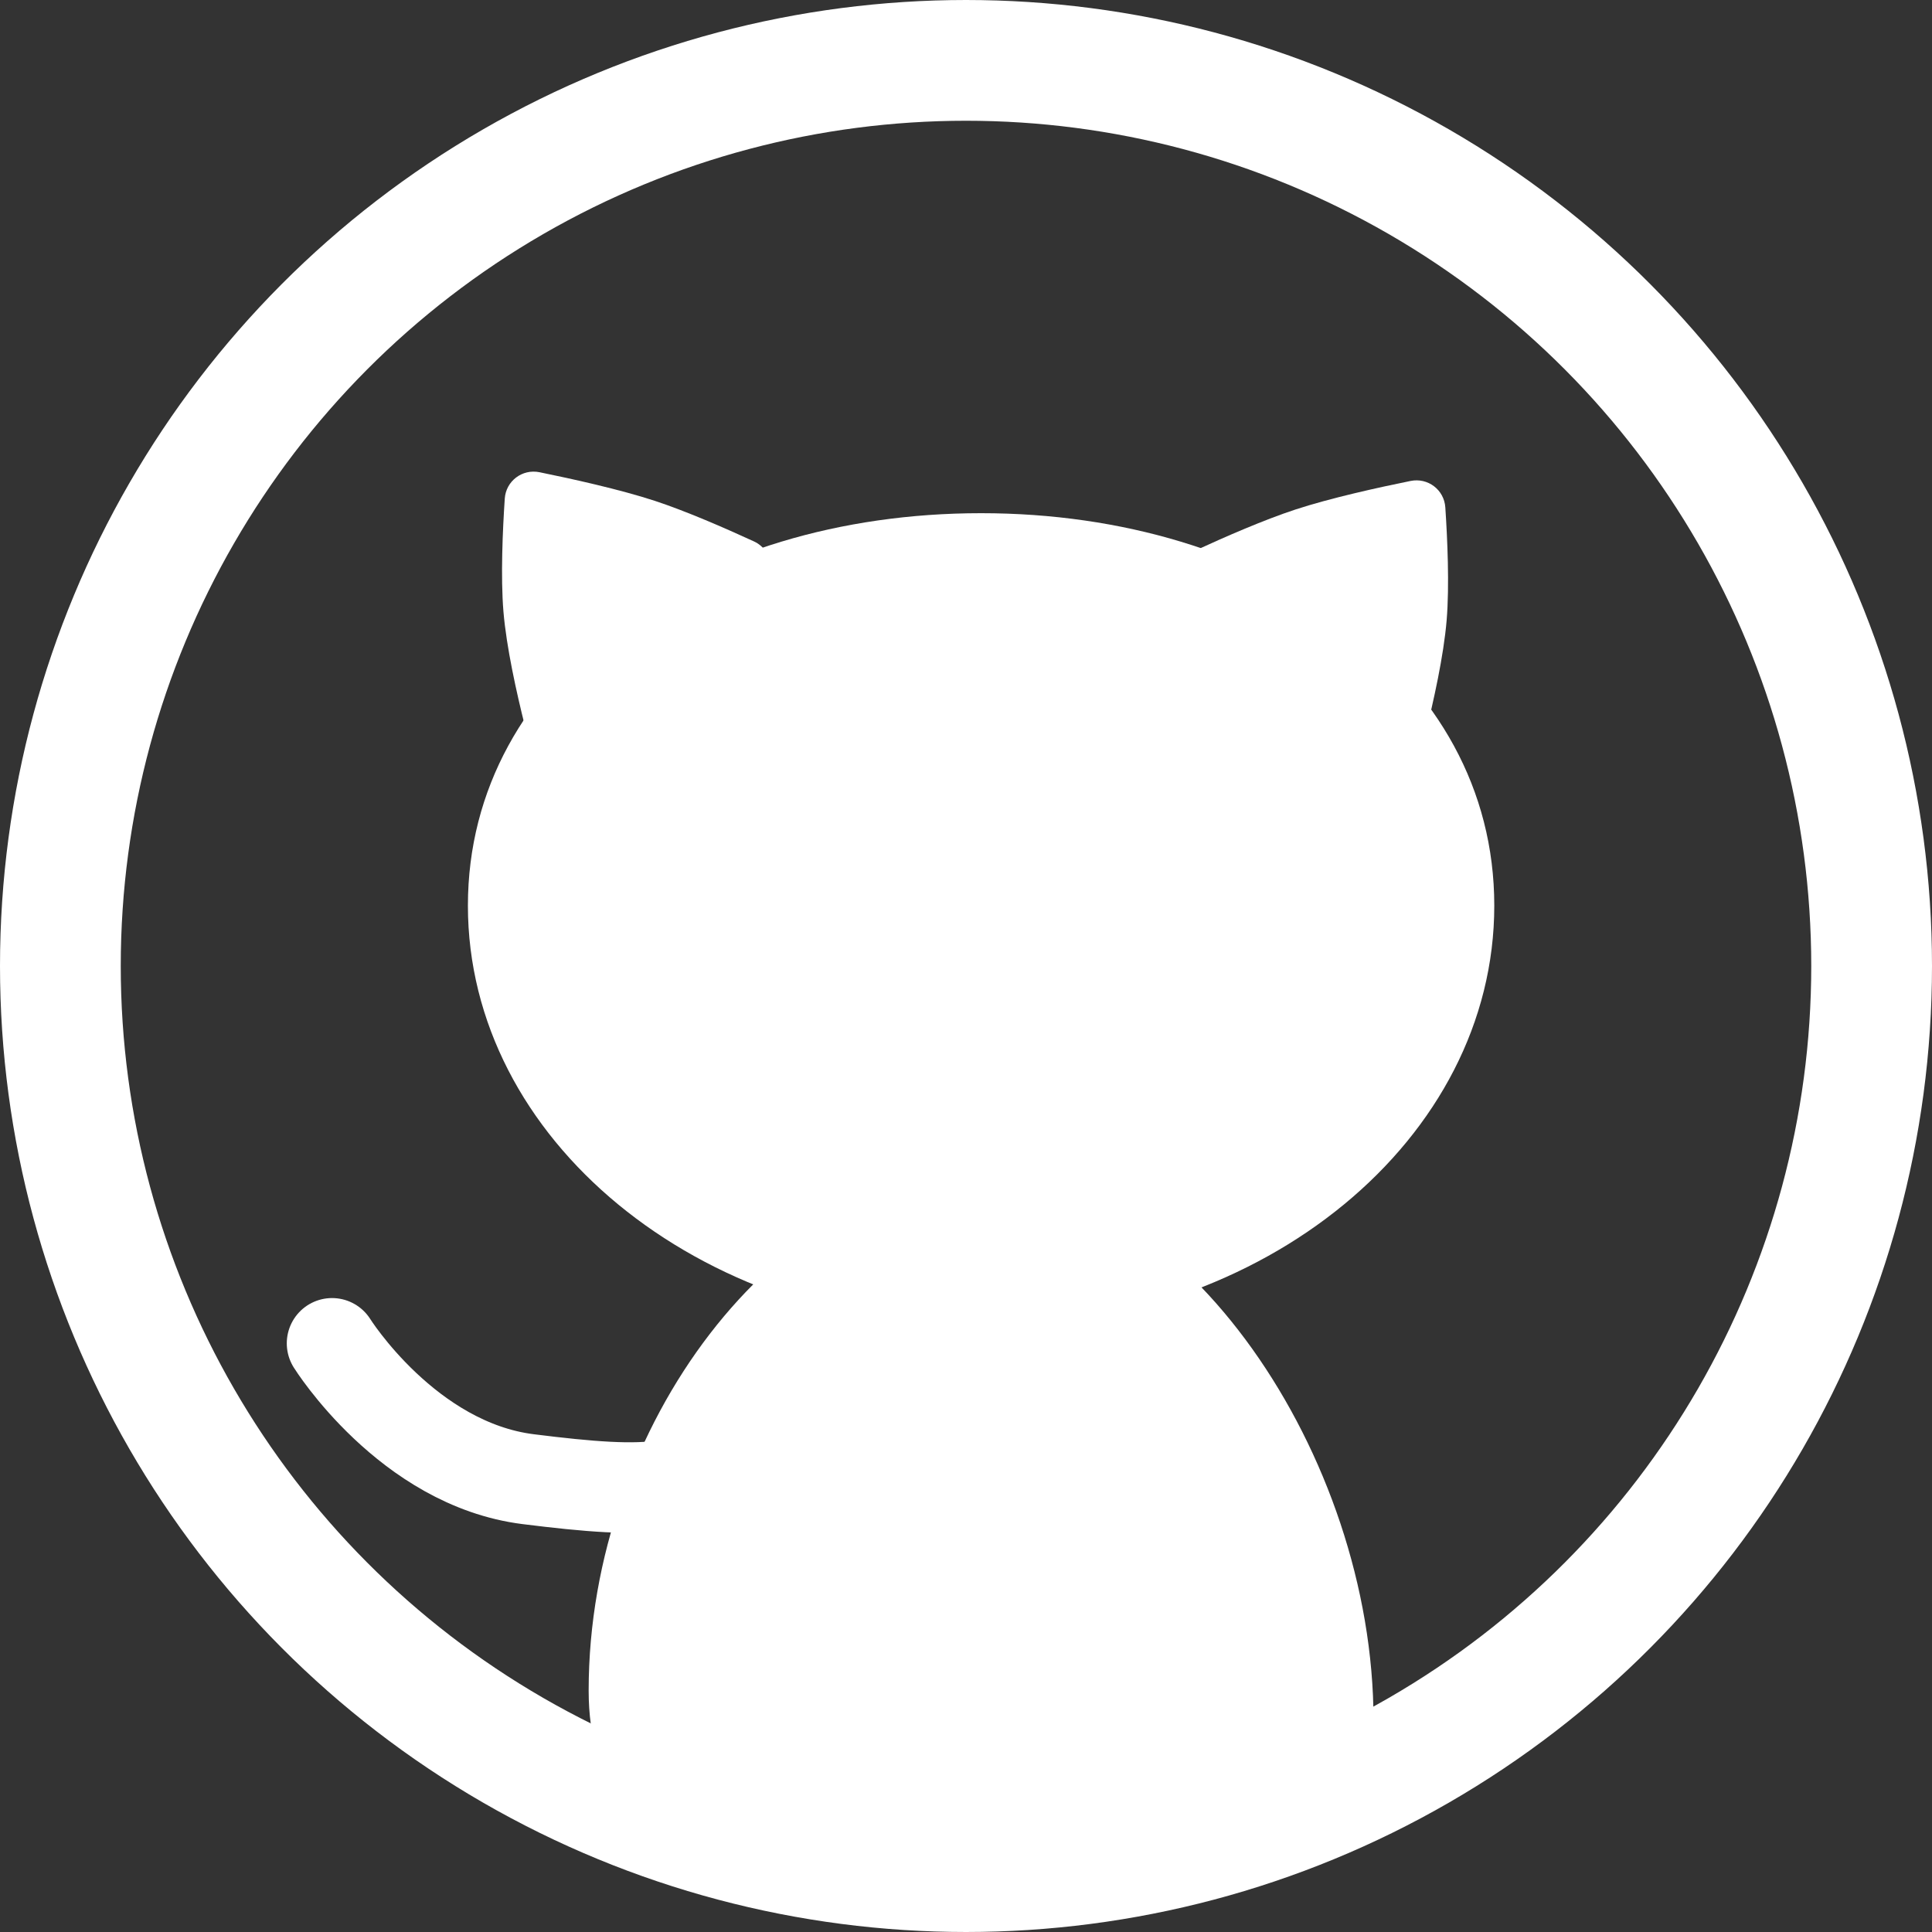 <svg width="64" height="64" viewBox="0 0 64 64" fill="none" xmlns="http://www.w3.org/2000/svg">
<rect x="0" y="0" width="64" height="64" fill="#333333" stroke="none"/>
<circle cx="32" cy="32" r="30" stroke="white" stroke-width="4"/>
<path d="M49.5 30C49.5 37.732 41.889 44 32.5 44C23.111 44 15.5 37.732 15.5 30C15.5 22.268 23.111 17 32.5 17C41.889 17 49.5 22.268 49.5 30Z" fill="white"/>
<path d="M45.5 57C43.5 64 39.127 60.5 32.5 60.5C25.873 60.5 19.5 62.5 19.5 56C19.5 47.163 25.873 39 32.5 39C39.127 39 45.5 48.163 45.5 57Z" fill="white"/>
<path d="M24 47.5C23.5 49.5 21.5 49.5 17.5 49C13.5 48.5 11 44.5 11 44.5" stroke="white" stroke-width="3" stroke-linecap="round"/>
<path d="M46.728 15.932C47.301 15.816 47.839 16.224 47.878 16.807C47.947 17.837 48.018 19.397 47.922 20.546C47.824 21.725 47.487 23.238 47.213 24.332C47.04 25.021 46.218 25.284 45.663 24.841L39.439 19.873C38.868 19.417 38.965 18.527 39.629 18.222C40.594 17.778 41.879 17.218 42.905 16.881C44.062 16.5 45.676 16.145 46.728 15.932Z" fill="white"/>
<path d="M17.872 15.643C17.299 15.527 16.76 15.935 16.721 16.518C16.652 17.549 16.582 19.108 16.677 20.257C16.775 21.436 17.112 22.95 17.387 24.044C17.56 24.733 18.381 24.995 18.936 24.552L25.16 19.584C25.732 19.128 25.635 18.238 24.971 17.933C24.005 17.489 22.72 16.929 21.694 16.592C20.537 16.212 18.923 15.857 17.872 15.643Z" fill="white"/>
</svg>
